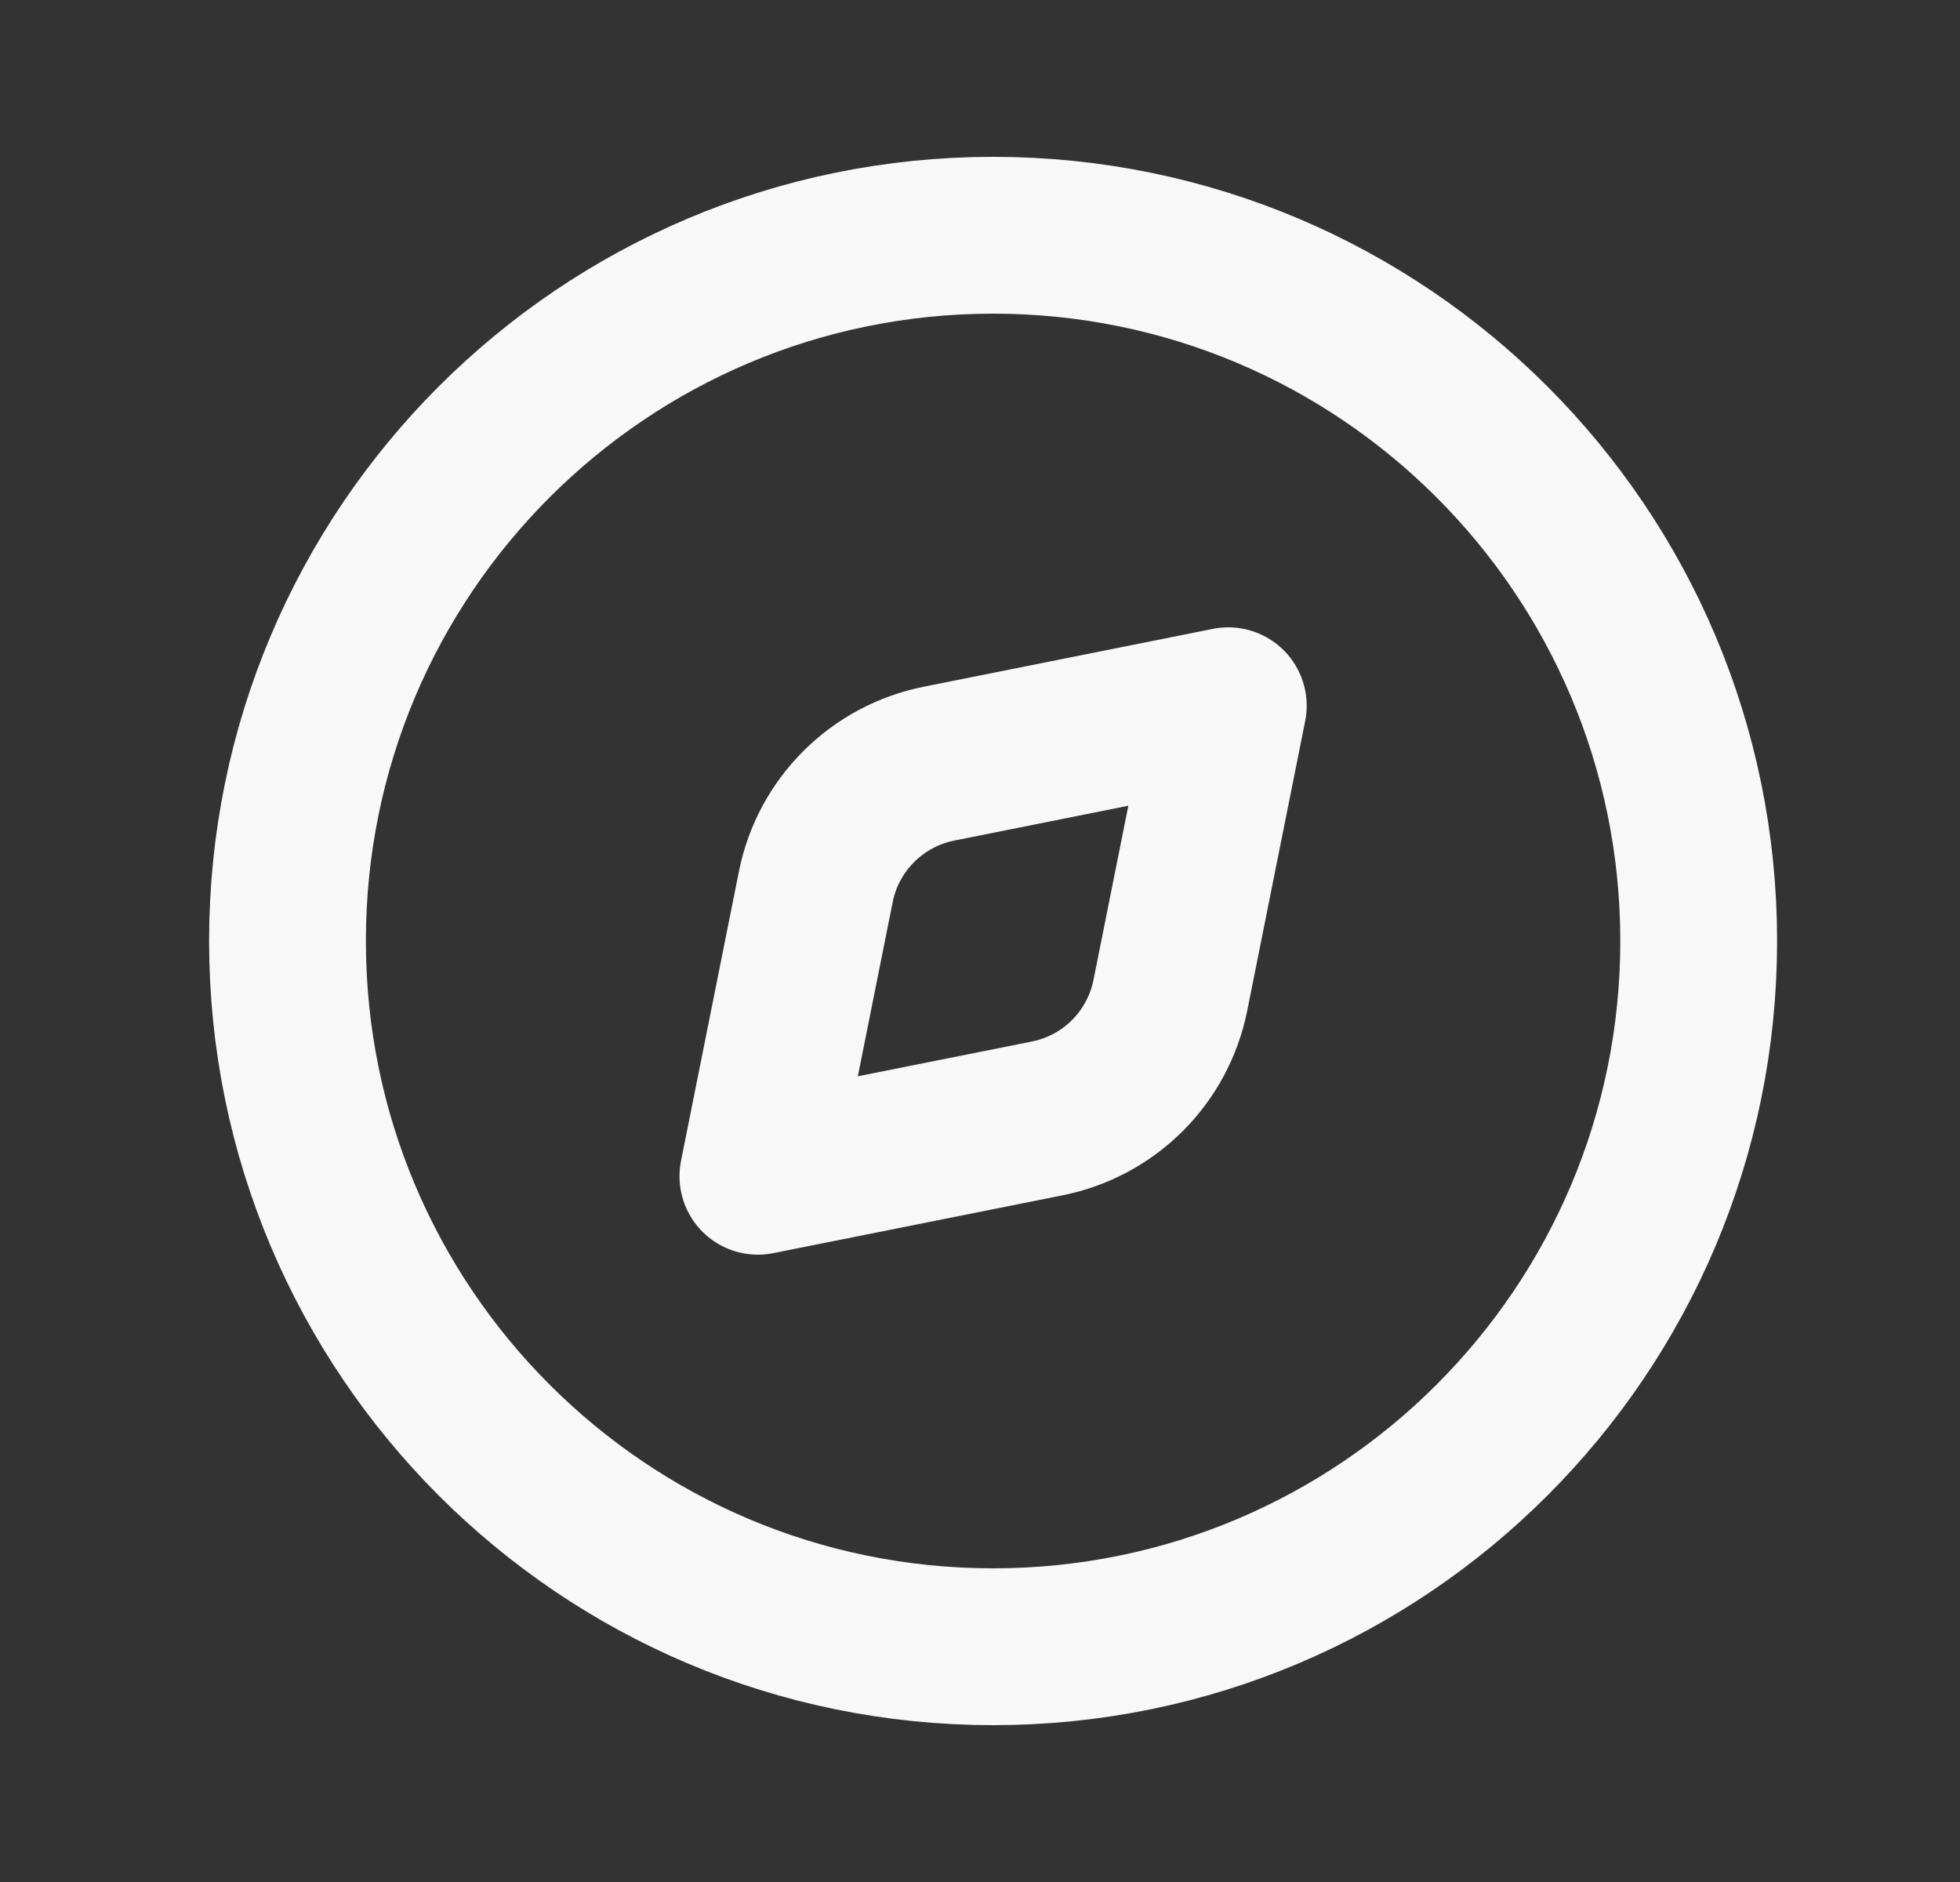 <svg width="25" height="24" viewBox="0 0 25 24" fill="none" xmlns="http://www.w3.org/2000/svg">
<rect x="0" y="0" width="25" height="24" fill="#333333" stroke="none"/>
<g id="iconamoon:discover">
<g id="Group">
<path id="Vector" d="M12.667 21C17.637 21 21.667 16.971 21.667 12C21.667 7.029 17.637 3 12.667 3C7.696 3 3.667 7.029 3.667 12C3.667 16.971 7.696 21 12.667 21Z" stroke="#F8F8F8" stroke-width="2" stroke-linecap="round" stroke-linejoin="round"/>
<path id="Vector_2" d="M11.974 9.739L15.667 9L14.928 12.693C14.85 13.08 14.66 13.436 14.381 13.715C14.102 13.994 13.747 14.184 13.36 14.262L9.667 15L10.406 11.307C10.483 10.92 10.674 10.565 10.953 10.286C11.232 10.007 11.587 9.817 11.974 9.739Z" stroke="#F8F8F8" stroke-width="2" stroke-linecap="round" stroke-linejoin="round"/>
</g>
</g>
</svg>
